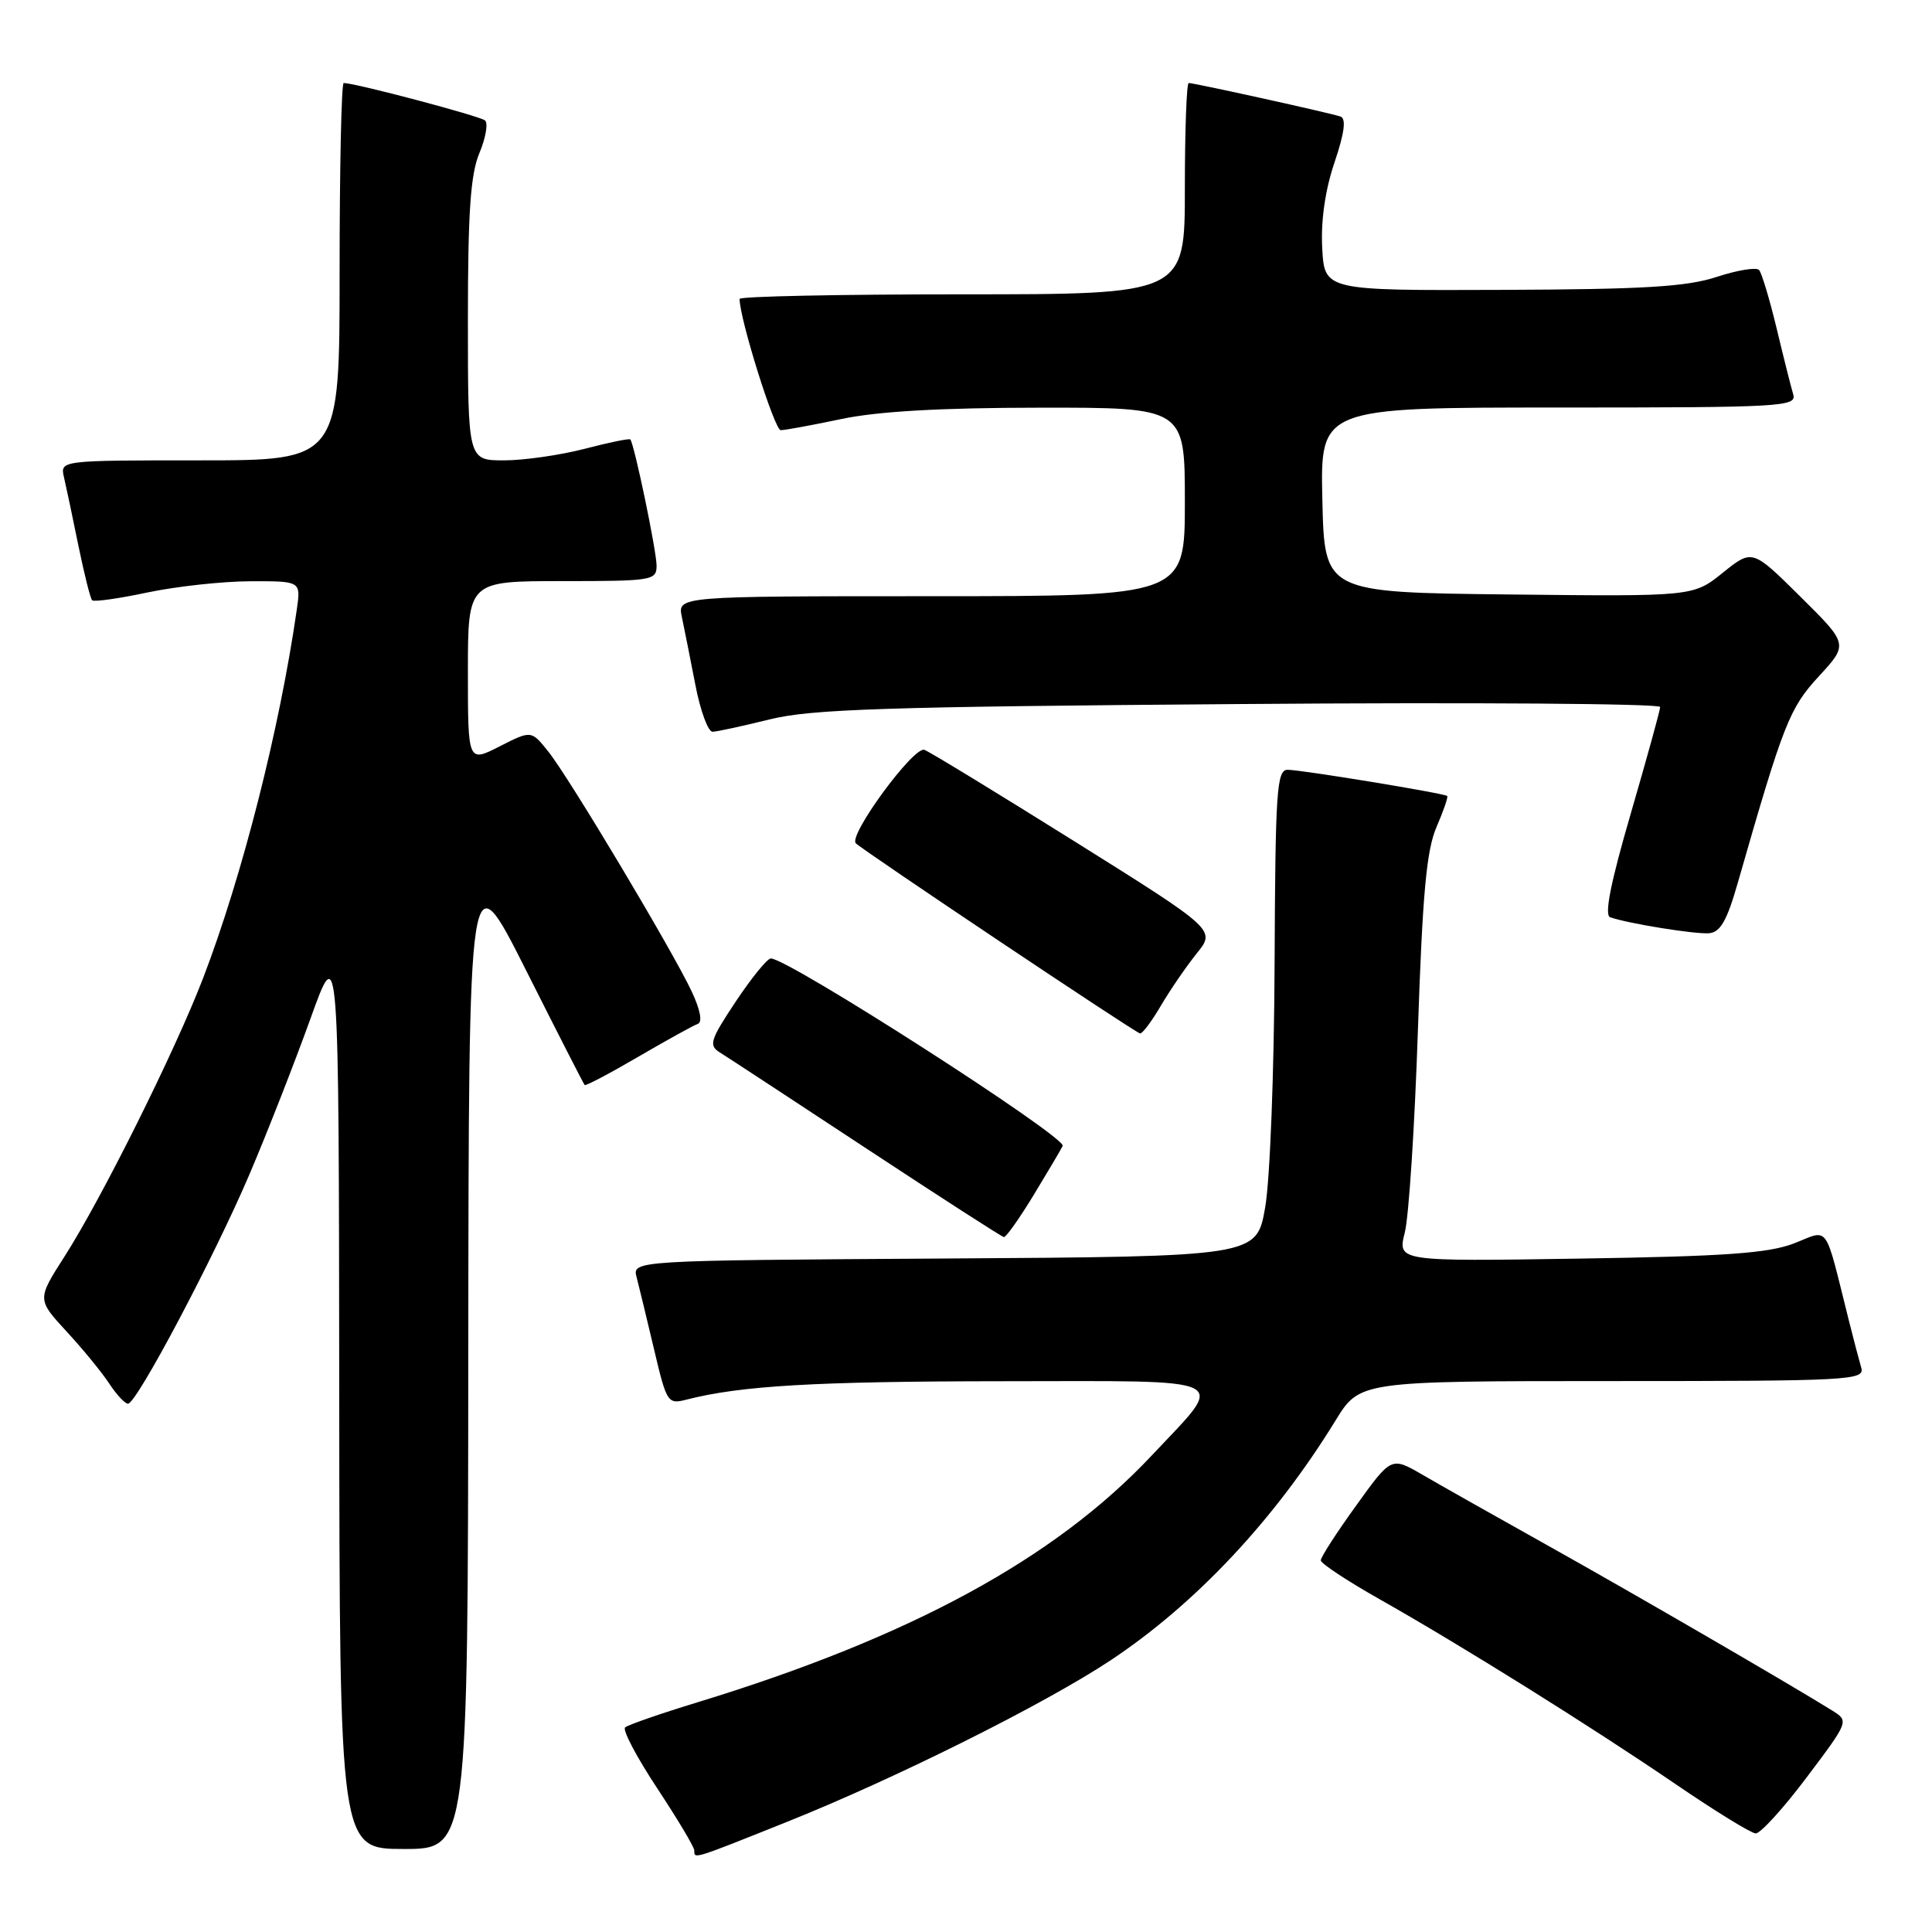 <?xml version="1.0" encoding="UTF-8" standalone="no"?>
<!DOCTYPE svg PUBLIC "-//W3C//DTD SVG 1.1//EN" "http://www.w3.org/Graphics/SVG/1.1/DTD/svg11.dtd" >
<svg xmlns="http://www.w3.org/2000/svg" xmlns:xlink="http://www.w3.org/1999/xlink" version="1.1" viewBox="0 0 256 256">
 <g >
 <path fill="currentColor"
d=" M 104.15 241.46 C 118.62 235.68 138.37 225.82 147.13 220.02 C 158.42 212.53 168.86 201.40 176.95 188.25 C 180.17 183.00 180.17 183.00 213.65 183.00 C 245.07 183.00 247.10 182.89 246.63 181.25 C 246.35 180.29 245.61 177.47 244.99 175.00 C 241.69 161.83 242.46 162.91 237.73 164.75 C 234.34 166.06 228.69 166.47 209.34 166.77 C 185.18 167.15 185.18 167.15 186.14 163.33 C 186.68 161.22 187.46 149.15 187.88 136.50 C 188.49 118.42 189.02 112.66 190.34 109.60 C 191.27 107.45 191.91 105.59 191.76 105.47 C 191.34 105.11 172.41 102.00 170.63 102.00 C 169.17 102.00 168.99 104.68 168.89 127.75 C 168.83 142.05 168.28 156.39 167.64 160.00 C 166.50 166.50 166.50 166.50 125.14 166.76 C 83.77 167.02 83.77 167.02 84.36 169.26 C 84.68 170.49 85.72 174.79 86.67 178.81 C 88.33 185.86 88.48 186.10 90.95 185.46 C 98.16 183.61 107.95 183.04 132.79 183.02 C 164.07 183.00 162.57 182.25 152.60 192.87 C 139.77 206.53 120.63 216.93 92.50 225.54 C 87.55 227.05 83.20 228.56 82.83 228.89 C 82.46 229.23 84.37 232.85 87.08 236.95 C 89.78 241.04 92.00 244.75 92.00 245.20 C 92.00 246.35 91.72 246.43 104.15 241.46 Z  M 62.05 179.25 C 62.11 113.50 62.11 113.50 69.67 128.50 C 73.82 136.75 77.33 143.62 77.47 143.77 C 77.60 143.92 80.79 142.24 84.57 140.03 C 88.34 137.83 91.89 135.87 92.46 135.67 C 93.10 135.46 92.80 133.82 91.67 131.41 C 89.14 126.01 75.45 103.09 72.67 99.61 C 70.40 96.76 70.40 96.76 66.20 98.90 C 62.00 101.04 62.00 101.04 62.00 89.02 C 62.00 77.00 62.00 77.00 74.50 77.00 C 86.44 77.00 87.00 76.91 87.00 74.95 C 87.00 73.03 84.05 58.83 83.52 58.23 C 83.39 58.07 80.65 58.64 77.43 59.48 C 74.21 60.31 69.42 61.00 66.79 61.00 C 62.00 61.00 62.00 61.00 62.00 42.47 C 62.00 28.13 62.34 23.11 63.52 20.29 C 64.36 18.29 64.70 16.34 64.27 15.96 C 63.61 15.38 47.08 11.00 45.54 11.00 C 45.24 11.00 45.00 22.25 45.00 36.00 C 45.00 61.00 45.00 61.00 26.48 61.00 C 7.96 61.00 7.96 61.00 8.48 63.25 C 8.77 64.49 9.63 68.56 10.39 72.31 C 11.16 76.05 11.97 79.31 12.21 79.54 C 12.44 79.78 15.76 79.31 19.57 78.50 C 23.38 77.70 29.51 77.03 33.19 77.02 C 39.87 77.00 39.87 77.00 39.33 80.75 C 37.05 96.61 32.11 116.04 26.92 129.59 C 23.21 139.24 13.51 158.74 8.55 166.49 C 4.91 172.18 4.91 172.18 8.82 176.43 C 10.98 178.76 13.52 181.87 14.48 183.34 C 15.44 184.80 16.56 186.00 16.96 186.00 C 18.10 186.00 28.40 166.54 33.10 155.50 C 35.44 150.00 39.05 140.78 41.13 135.00 C 44.90 124.50 44.90 124.50 44.95 184.75 C 45.00 245.00 45.00 245.00 53.50 245.00 C 62.00 245.00 62.00 245.00 62.05 179.25 Z  M 239.38 235.53 C 245.01 228.05 245.01 228.05 242.75 226.64 C 237.16 223.16 216.59 211.22 205.11 204.80 C 198.17 200.92 190.67 196.69 188.43 195.38 C 184.35 193.02 184.35 193.02 179.68 199.52 C 177.10 203.09 175.00 206.35 175.01 206.76 C 175.02 207.17 178.50 209.47 182.76 211.88 C 193.66 218.04 210.83 228.77 222.00 236.39 C 227.22 239.96 232.01 242.90 232.63 242.94 C 233.25 242.97 236.29 239.64 239.38 235.53 Z  M 137.02 158.26 C 138.93 155.11 140.64 152.22 140.81 151.84 C 141.33 150.68 104.46 127.00 102.14 127.00 C 101.67 127.00 99.58 129.57 97.49 132.71 C 94.09 137.83 93.88 138.52 95.39 139.46 C 96.31 140.03 105.04 145.75 114.78 152.17 C 124.53 158.59 132.73 163.88 133.02 163.92 C 133.30 163.97 135.10 161.42 137.02 158.26 Z  M 153.83 133.25 C 155.04 131.19 157.17 128.08 158.56 126.35 C 161.10 123.21 161.10 123.21 142.45 111.53 C 132.19 105.11 123.21 99.63 122.49 99.36 C 121.09 98.82 112.37 110.70 113.40 111.74 C 114.40 112.73 150.47 136.87 151.07 136.94 C 151.38 136.97 152.62 135.31 153.83 133.25 Z  M 230.26 117.00 C 236.34 95.78 237.11 93.84 241.02 89.60 C 244.92 85.36 244.92 85.36 238.56 79.06 C 232.19 72.75 232.19 72.75 228.28 75.89 C 224.37 79.04 224.37 79.04 199.94 78.77 C 175.50 78.50 175.50 78.50 175.22 66.25 C 174.94 54.00 174.94 54.00 206.54 54.00 C 236.16 54.00 238.10 53.89 237.61 52.25 C 237.32 51.29 236.33 47.35 235.41 43.50 C 234.48 39.65 233.44 36.18 233.09 35.78 C 232.74 35.38 230.22 35.79 227.48 36.69 C 223.49 38.00 217.84 38.34 199.00 38.41 C 175.50 38.50 175.50 38.50 175.20 32.85 C 175.01 29.22 175.59 25.18 176.83 21.52 C 178.15 17.60 178.40 15.72 177.62 15.44 C 176.33 14.99 158.28 11.00 157.51 11.00 C 157.23 11.00 157.00 17.30 157.00 25.00 C 157.00 39.00 157.00 39.00 127.50 39.00 C 111.28 39.00 98.00 39.27 98.00 39.61 C 98.00 42.24 102.63 57.00 103.45 57.00 C 104.03 57.00 107.65 56.33 111.50 55.52 C 116.28 54.51 124.61 54.03 137.75 54.02 C 157.00 54.00 157.00 54.00 157.00 66.50 C 157.00 79.00 157.00 79.00 123.38 79.00 C 89.77 79.00 89.77 79.00 90.35 81.75 C 90.67 83.26 91.47 87.31 92.14 90.75 C 92.80 94.19 93.83 96.98 94.42 96.96 C 95.02 96.95 98.42 96.20 102.00 95.32 C 107.47 93.96 117.34 93.64 164.25 93.29 C 194.91 93.05 219.99 93.23 219.98 93.68 C 219.97 94.13 218.21 100.49 216.08 107.82 C 213.42 116.94 212.56 121.26 213.35 121.54 C 215.75 122.38 224.58 123.80 226.45 123.66 C 227.95 123.54 228.83 122.00 230.26 117.00 Z "/>
</g>
</svg>